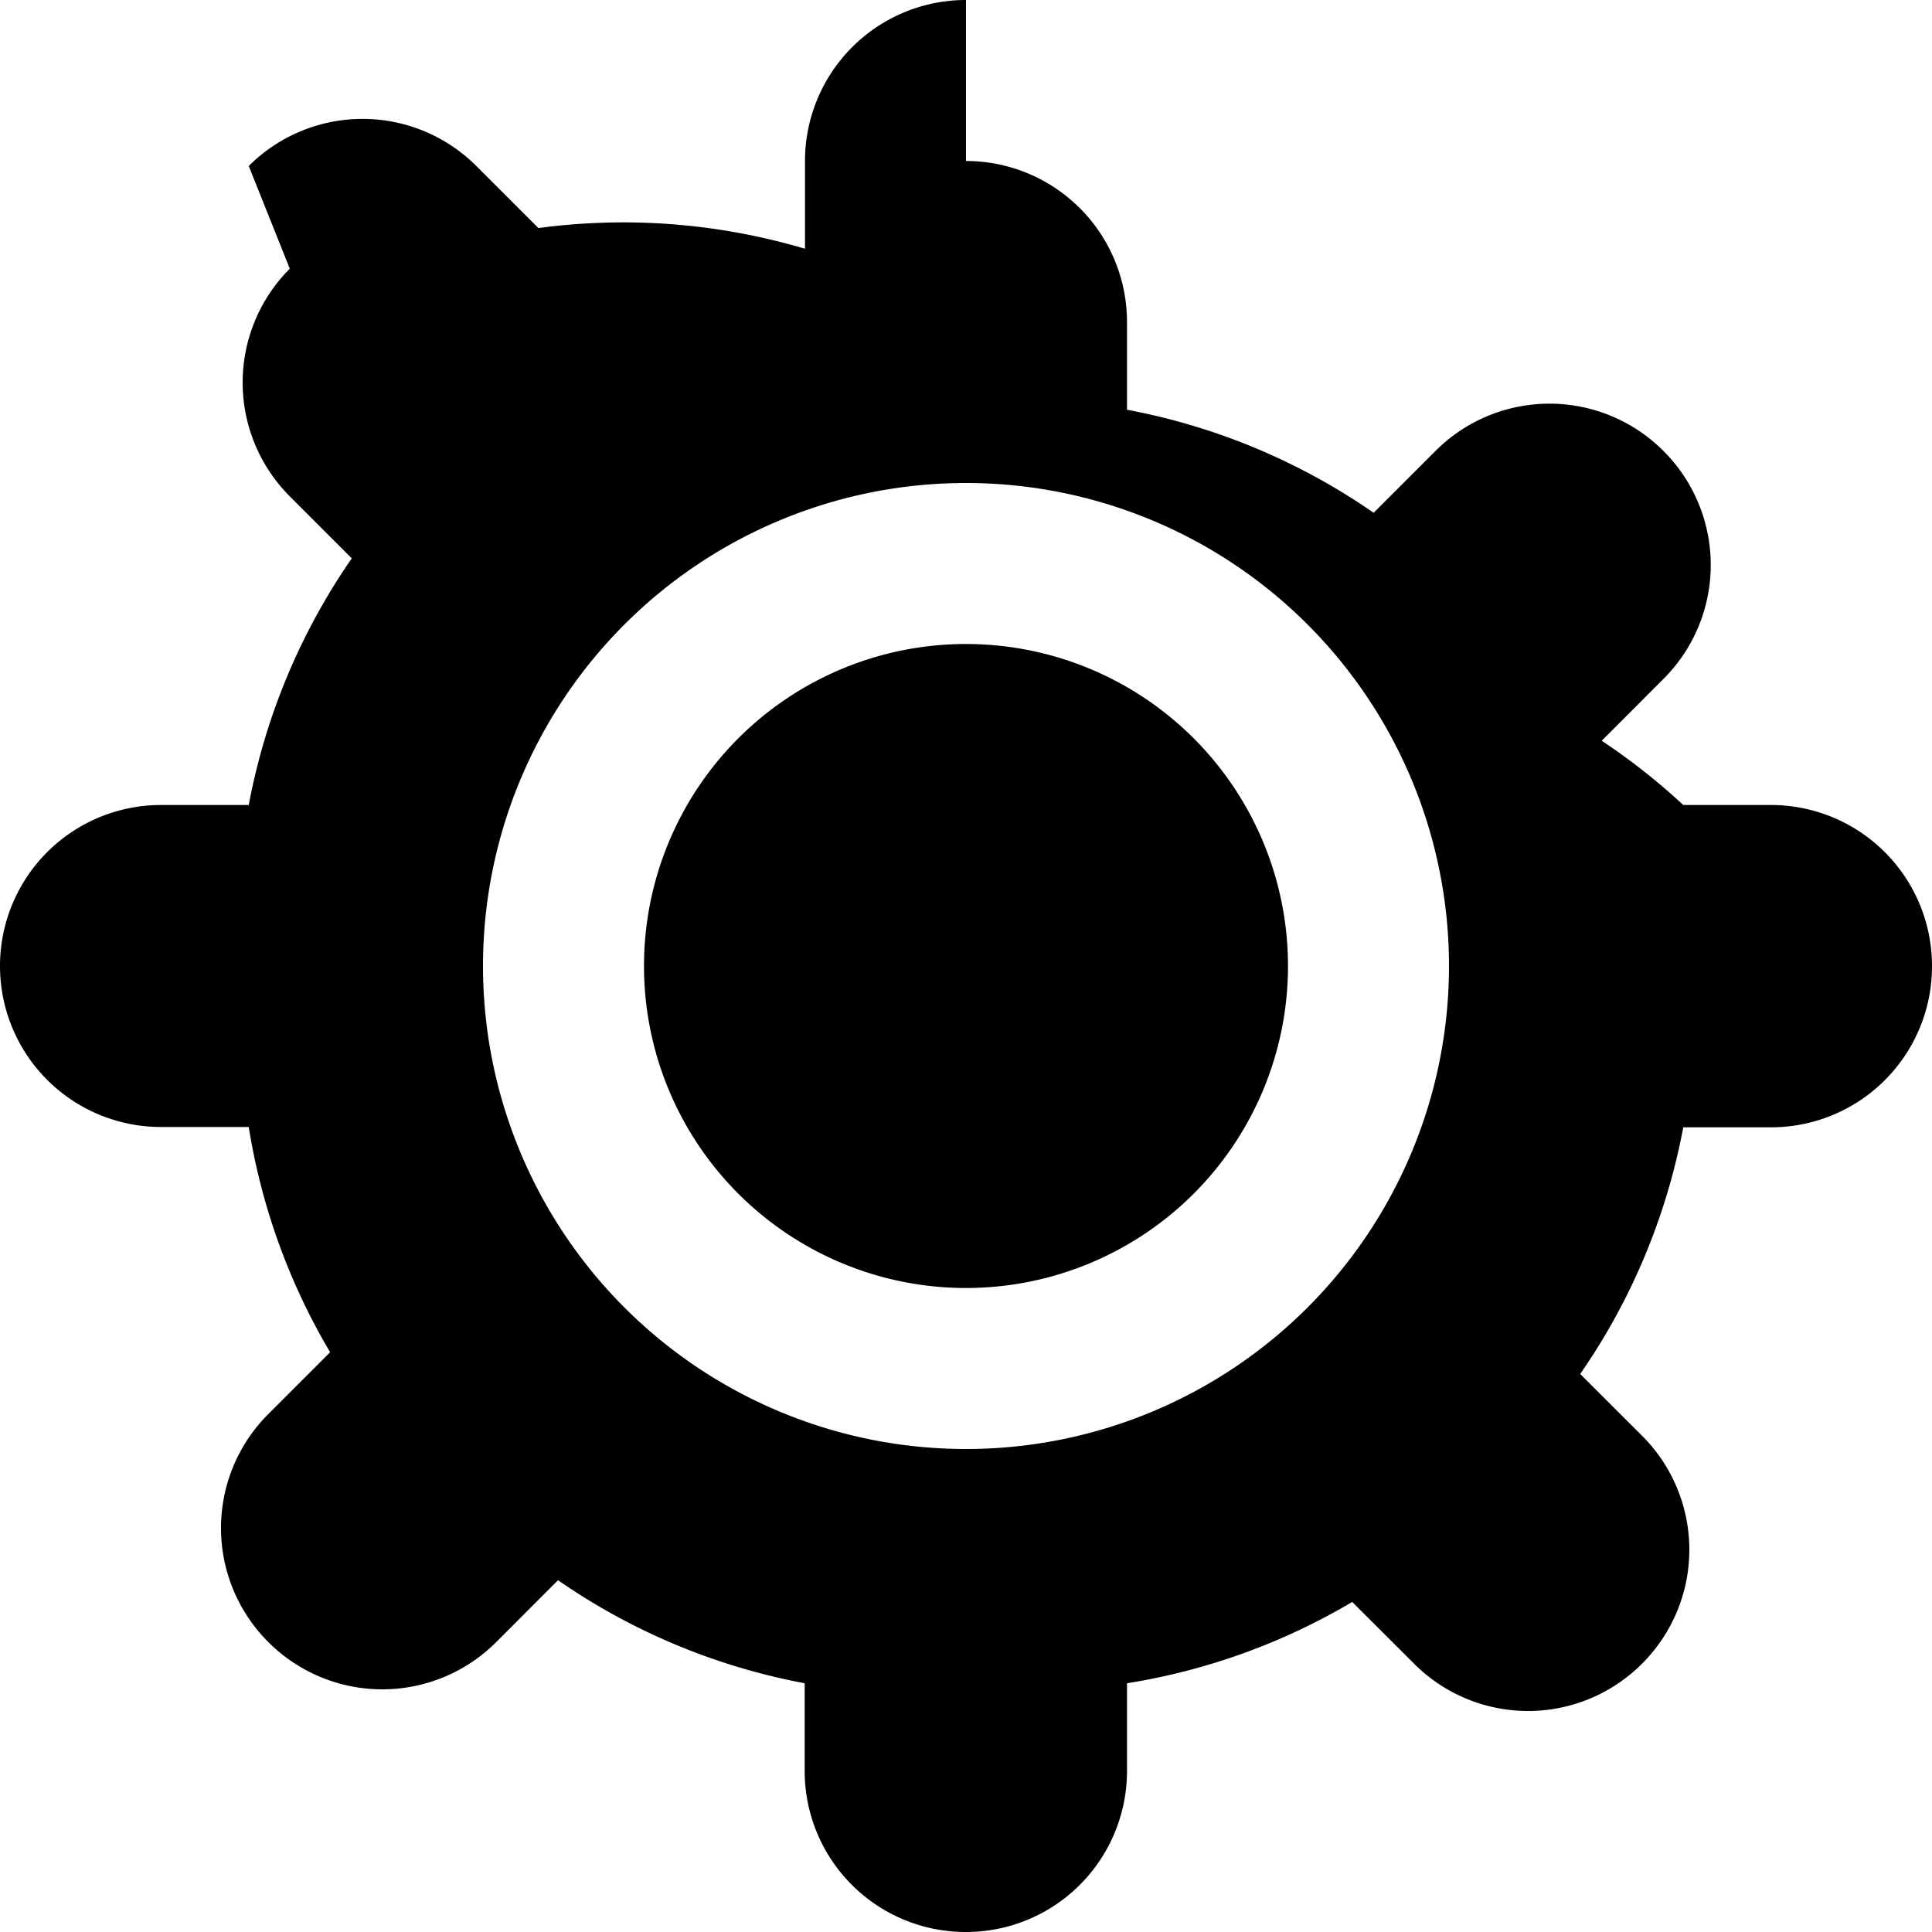 <svg xmlns="http://www.w3.org/2000/svg" viewBox="0 0 24 24" width="24" height="24">
                            <path d="M12 8a4 4 0 100 8 4 4 0 000-8zm0-6a2 2 0 012 2v1.09a7.941 7.941 0 013.064 1.28l.77-.77a2 2 0 012.828 0l.004.004a2 2 0 010 2.828l-.769.77A7.947 7.947 0 0120.91 10H22a2 2 0 012 2v.004a2 2 0 01-2 2h-1.09a7.947 7.947 0 01-1.28 3.064l.77.769a2 2 0 010 2.828l-.004.004a2 2 0 01-2.828 0l-.77-.769A7.941 7.941 0 0114 20.91V22a2 2 0 01-2 2h-.004a2 2 0 01-2-2v-1.09a7.941 7.941 0 01-3.064-1.28l-.769.77a2 2 0 01-2.828 0l-.004-.004a2 2 0 010-2.828l.77-.77A7.947 7.947 0 013.09 14H2a2 2 0 01-2-2v-.004A2 2 0 012 10h1.09a7.947 7.947 0 011.28-3.064l-.77-.77a2 2 0 010-2.828L3.09 2.062A2 2 0 015.918 2.063l.77.77A7.941 7.941 0 0110 3.09V2a2 2 0 012-2zm0 4a6 6 0 100 12 6 6 0 000-12z" />
                        </svg>